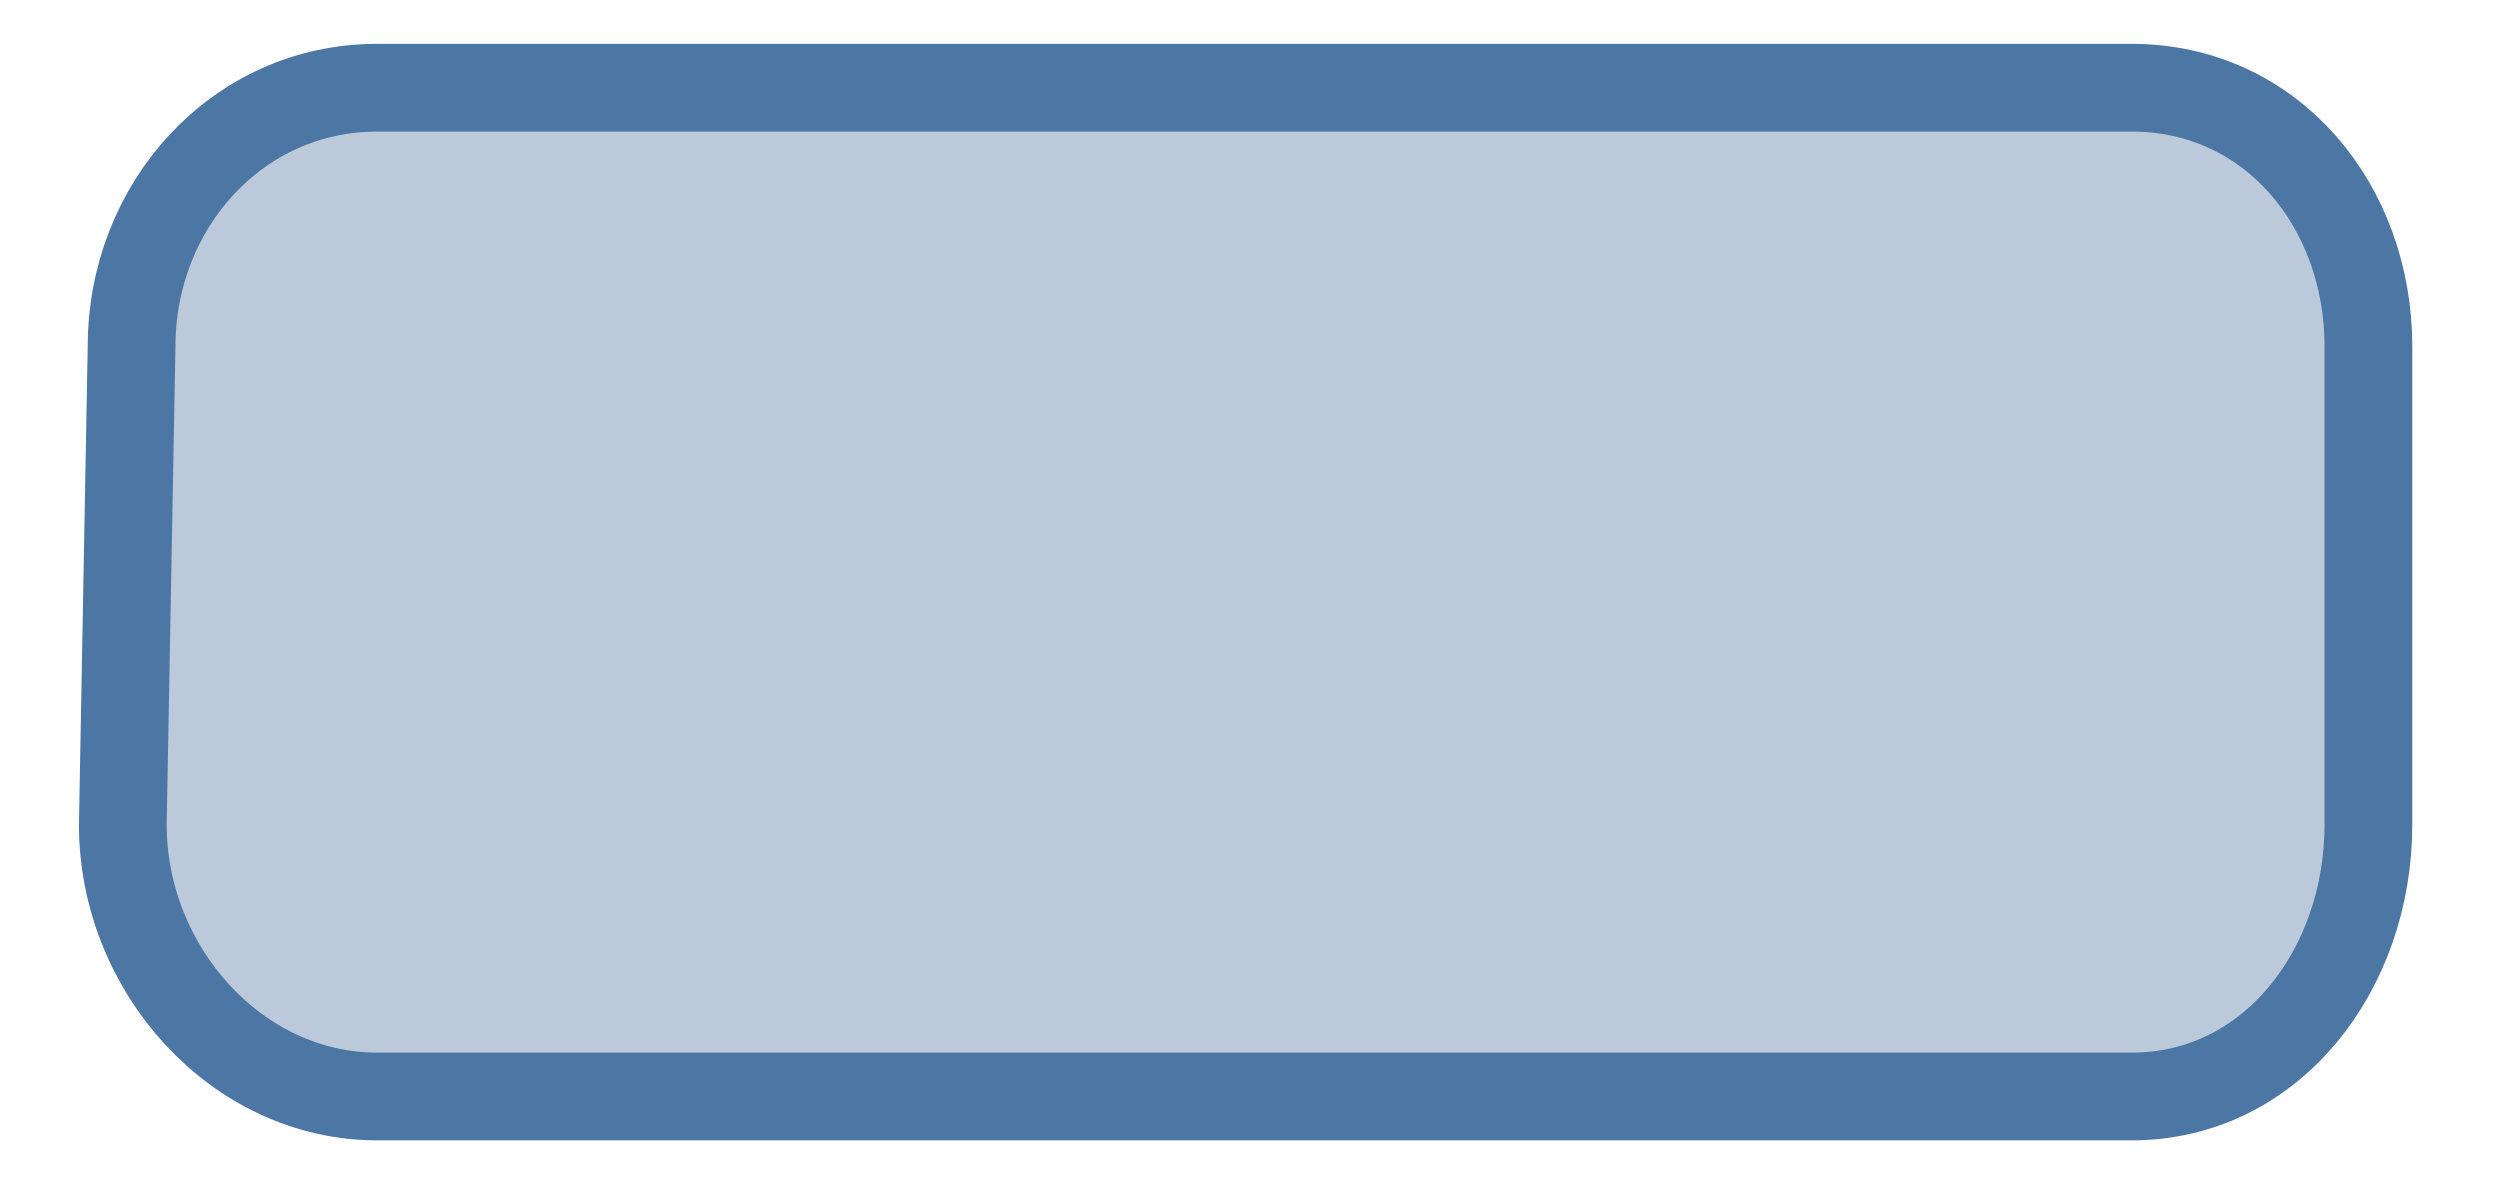 <?xml version="1.0" encoding="UTF-8" standalone="no"?><svg xmlns="http://www.w3.org/2000/svg" xmlns:xlink="http://www.w3.org/1999/xlink" clip-rule="evenodd" stroke-miterlimit="10" viewBox="0 0 57 27"><desc>SVG generated by Keynote</desc><defs></defs><g transform="matrix(1.00, 0.00, -0.00, -1.00, 0.0, 27.0)"><path d="M 2.8 8.2 L 3.0 19.1 C 3.0 22.3 5.4 25.0 8.6 25.0 L 48.6 25.0 C 51.8 25.0 54.0 22.3 54.0 19.1 L 54.0 8.2 C 54.0 5.0 51.8 2.0 48.6 2.0 L 8.6 2.0 C 5.4 2.0 2.8 5.0 2.8 8.2 Z M 2.8 8.2 " fill="#7995B9" fill-opacity="0.50"></path><path d="M 0.0 16.7 L 0.2 5.8 C 0.2 2.6 2.6 -0.1 5.8 -0.1 L 45.8 -0.1 C 49.0 -0.1 51.2 2.6 51.2 5.8 L 51.2 16.7 C 51.2 20.0 49.0 22.9 45.8 22.9 L 5.8 22.9 C 2.6 22.9 0.0 20.0 0.0 16.7 Z M 0.0 16.7 " fill="none" stroke="#4C76A3" stroke-width="2.00" transform="matrix(1.00, 0.00, 0.00, -1.00, 2.8, 24.9)"></path></g></svg>